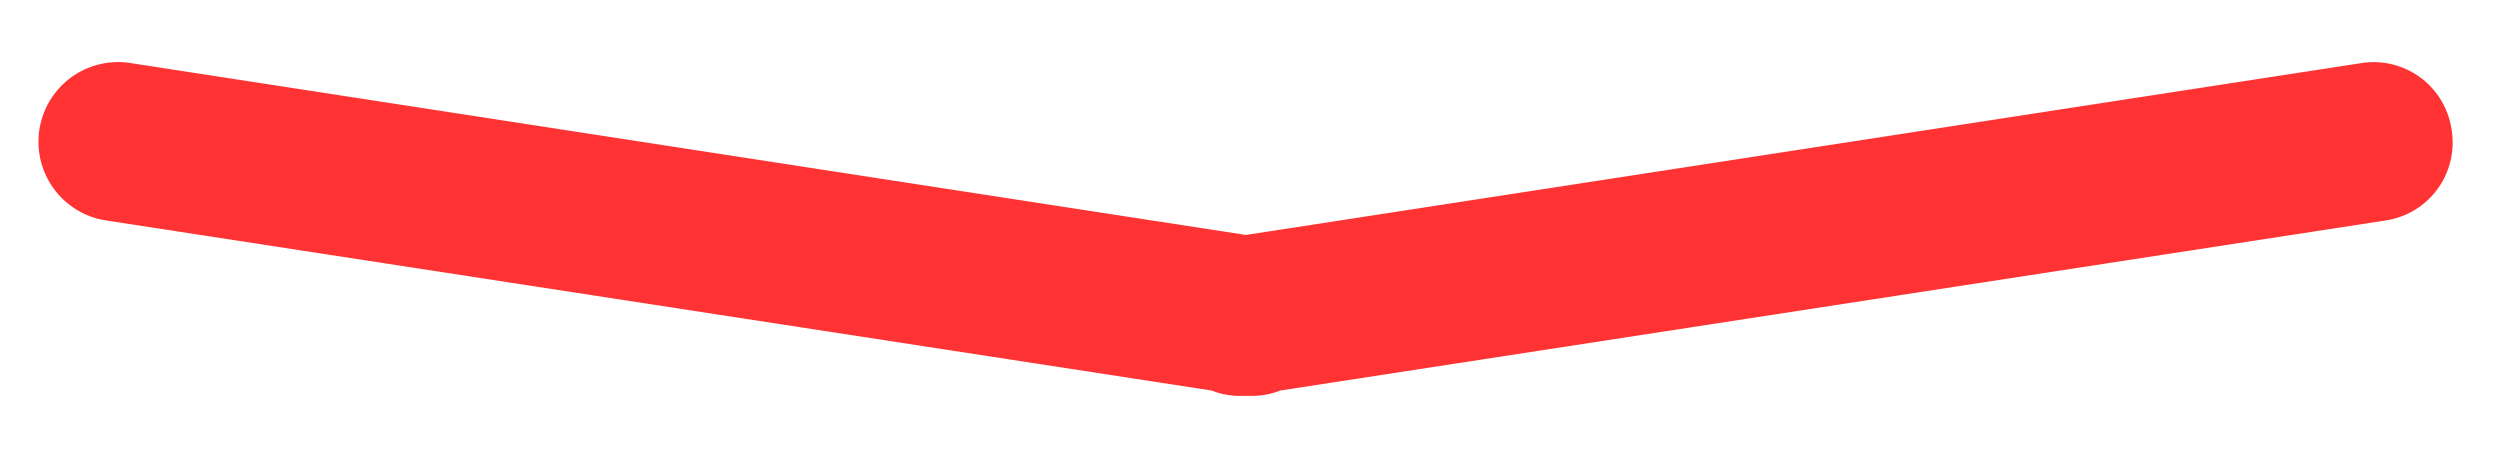 <svg id="Capa_1" data-name="Capa 1" xmlns="http://www.w3.org/2000/svg" viewBox="0 0 79.38 14.51"><defs><style>.cls-1{fill:#f33;}</style></defs><path class="cls-1" d="M77.84,4.1A2.5,2.5,0,0,0,75,2L39.56,7.46,4.13,2A2.5,2.5,0,0,0,3.37,7l35.1,5.4a2.43,2.43,0,0,0,.89.17h.4a2.43,2.43,0,0,0,.89-.17L75.75,7A2.5,2.5,0,0,0,77.84,4.1Z"/></svg>
